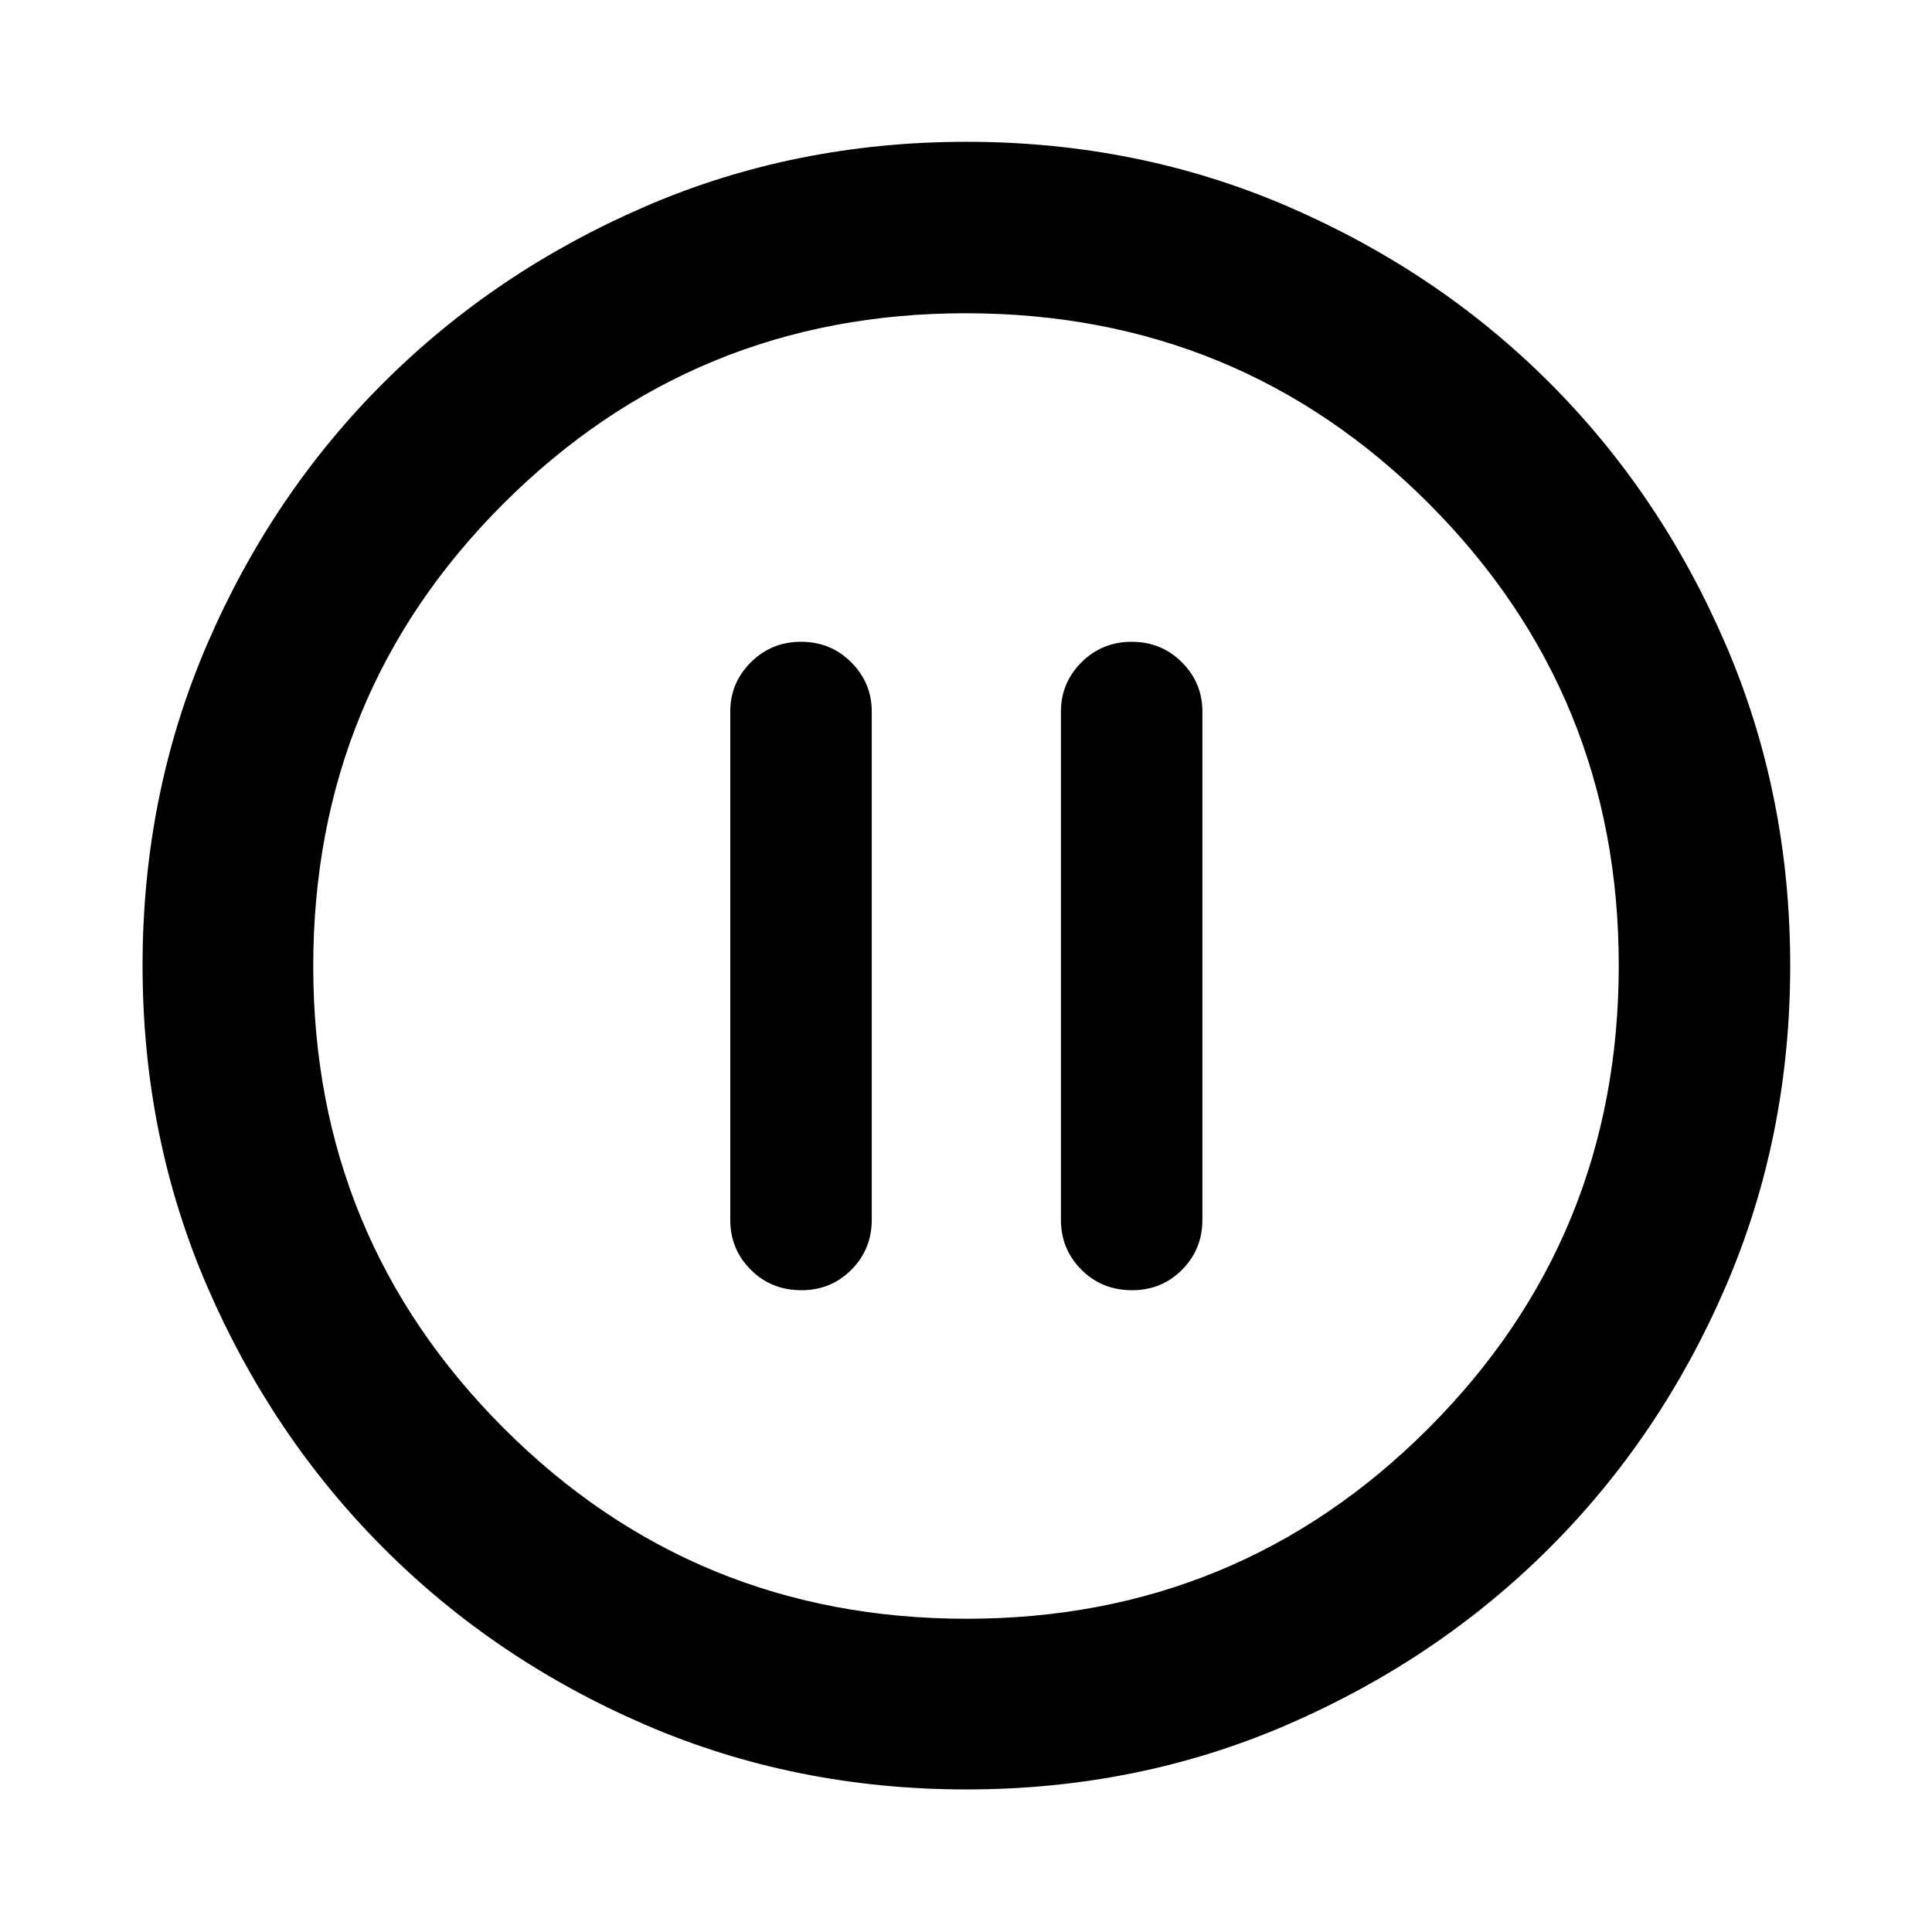 <svg xmlns="http://www.w3.org/2000/svg" height="40" viewBox="0 -960 960 960" width="40"><path d="M398.21-318.9q14.72 0 24.84-10.17t10.12-24.86V-606.4q0-14.31-10.2-24.51-10.2-10.19-24.93-10.19t-24.95 10.19q-10.23 10.2-10.23 24.51v252.47q0 14.69 10.19 24.86t25.16 10.17Zm164.3 0q14.73 0 24.85-10.17 10.11-10.17 10.11-24.86V-606.4q0-14.31-10.19-24.51-10.2-10.19-24.93-10.19t-24.96 10.19q-10.22 10.2-10.22 24.51v252.47q0 14.69 10.19 24.86 10.18 10.17 25.15 10.17ZM480.27-70.84q-85.26 0-159.75-32.18-74.48-32.18-129.92-87.71-55.43-55.53-87.59-129.9Q70.84-395 70.84-480.24q0-85.31 32.18-159.85 32.18-74.54 87.65-129.83 55.47-55.28 129.87-87.45t159.67-32.17q85.34 0 159.93 32.23 74.59 32.24 129.84 87.49 55.25 55.26 87.4 129.8 32.16 74.55 32.16 159.8 0 85.31-32.18 159.79-32.19 74.49-87.57 129.75-55.38 55.26-129.86 87.55-74.48 32.29-159.66 32.29Zm.04-84.81q134.93 0 229.48-94.63 94.56-94.63 94.56-230.03 0-134.93-94.41-229.48-94.41-94.56-230.11-94.56-134.78 0-229.48 94.41-94.7 94.41-94.7 230.11 0 134.78 94.63 229.48 94.63 94.7 230.03 94.7ZM480-480Z"/></svg>
